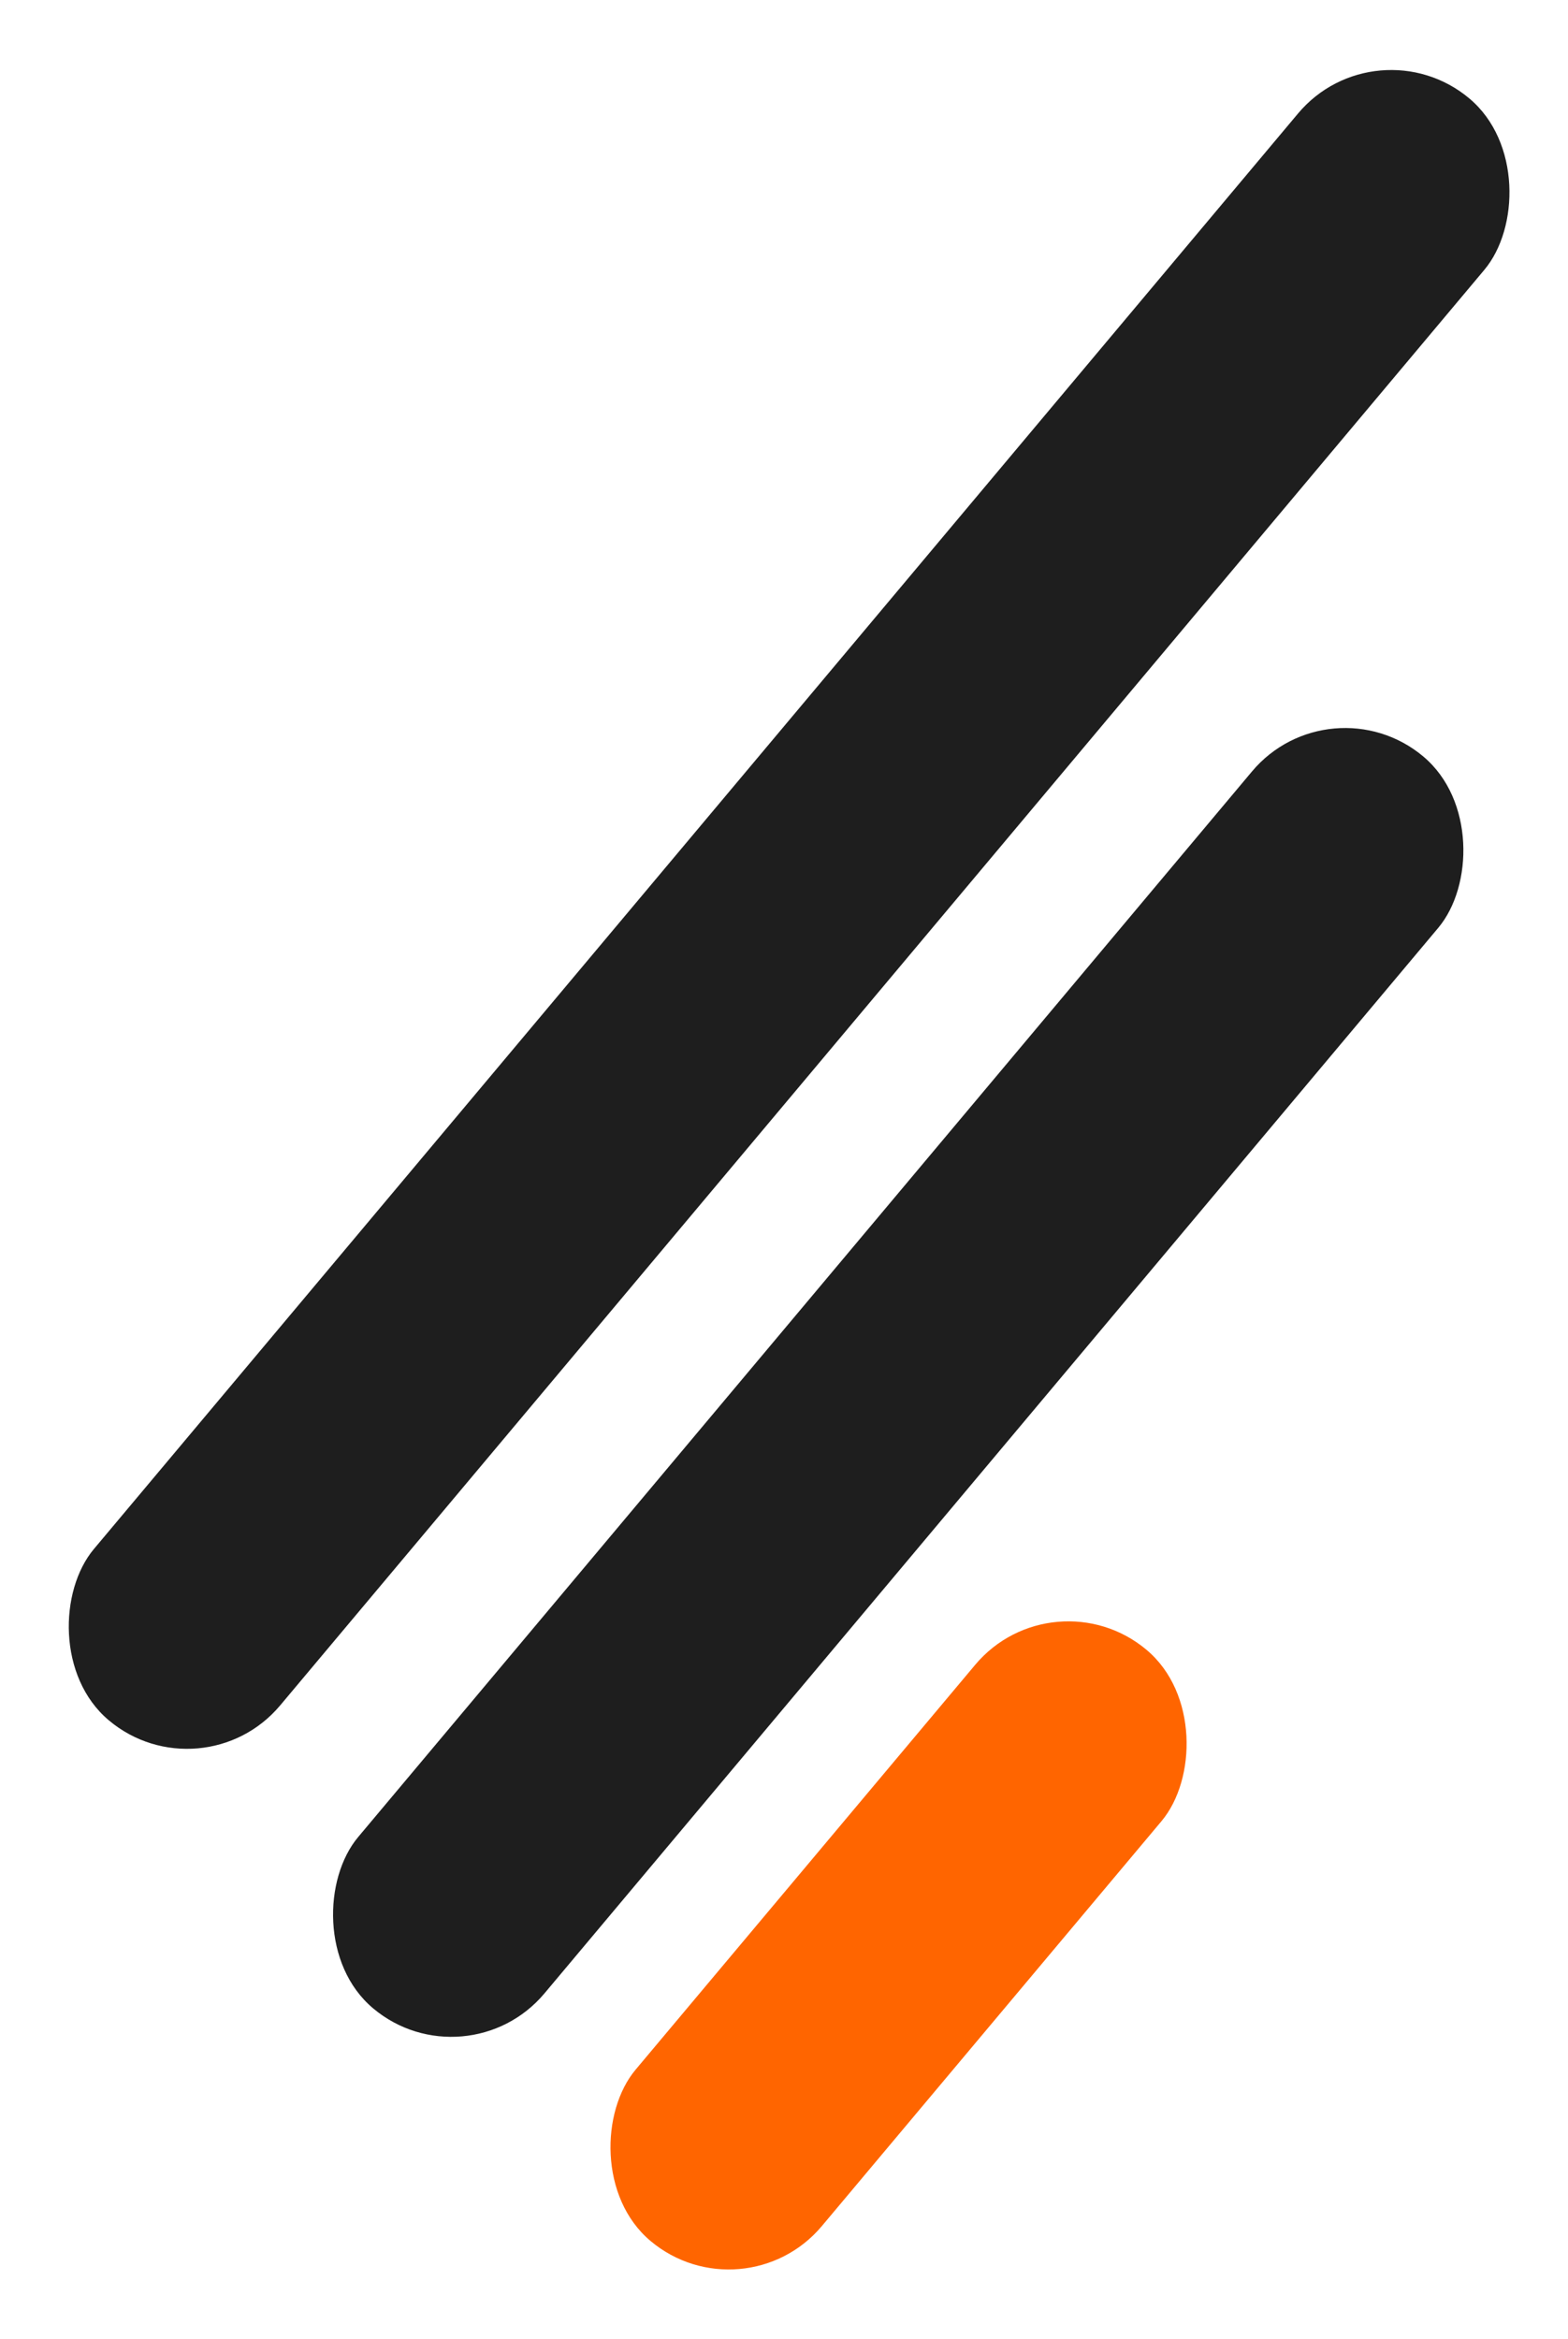 <svg width="57" height="85" viewBox="0 0 57 85" fill="none" xmlns="http://www.w3.org/2000/svg">
<rect x="7.344" y="65.359" width="8.84" height="76.94" rx="4.42" transform="rotate(-140 7.344 65.359)" fill="#1E1E1E"/>
<rect x="16.951" y="75.825" width="8.84" height="59.388" rx="4.42" transform="rotate(-140 16.951 75.825)" fill="#1E1E1E"/>
<rect x="27.036" y="84.279" width="8.84" height="28.046" rx="4.42" transform="rotate(-140 27.036 84.279)" fill="#FF6500"/>
</svg>
